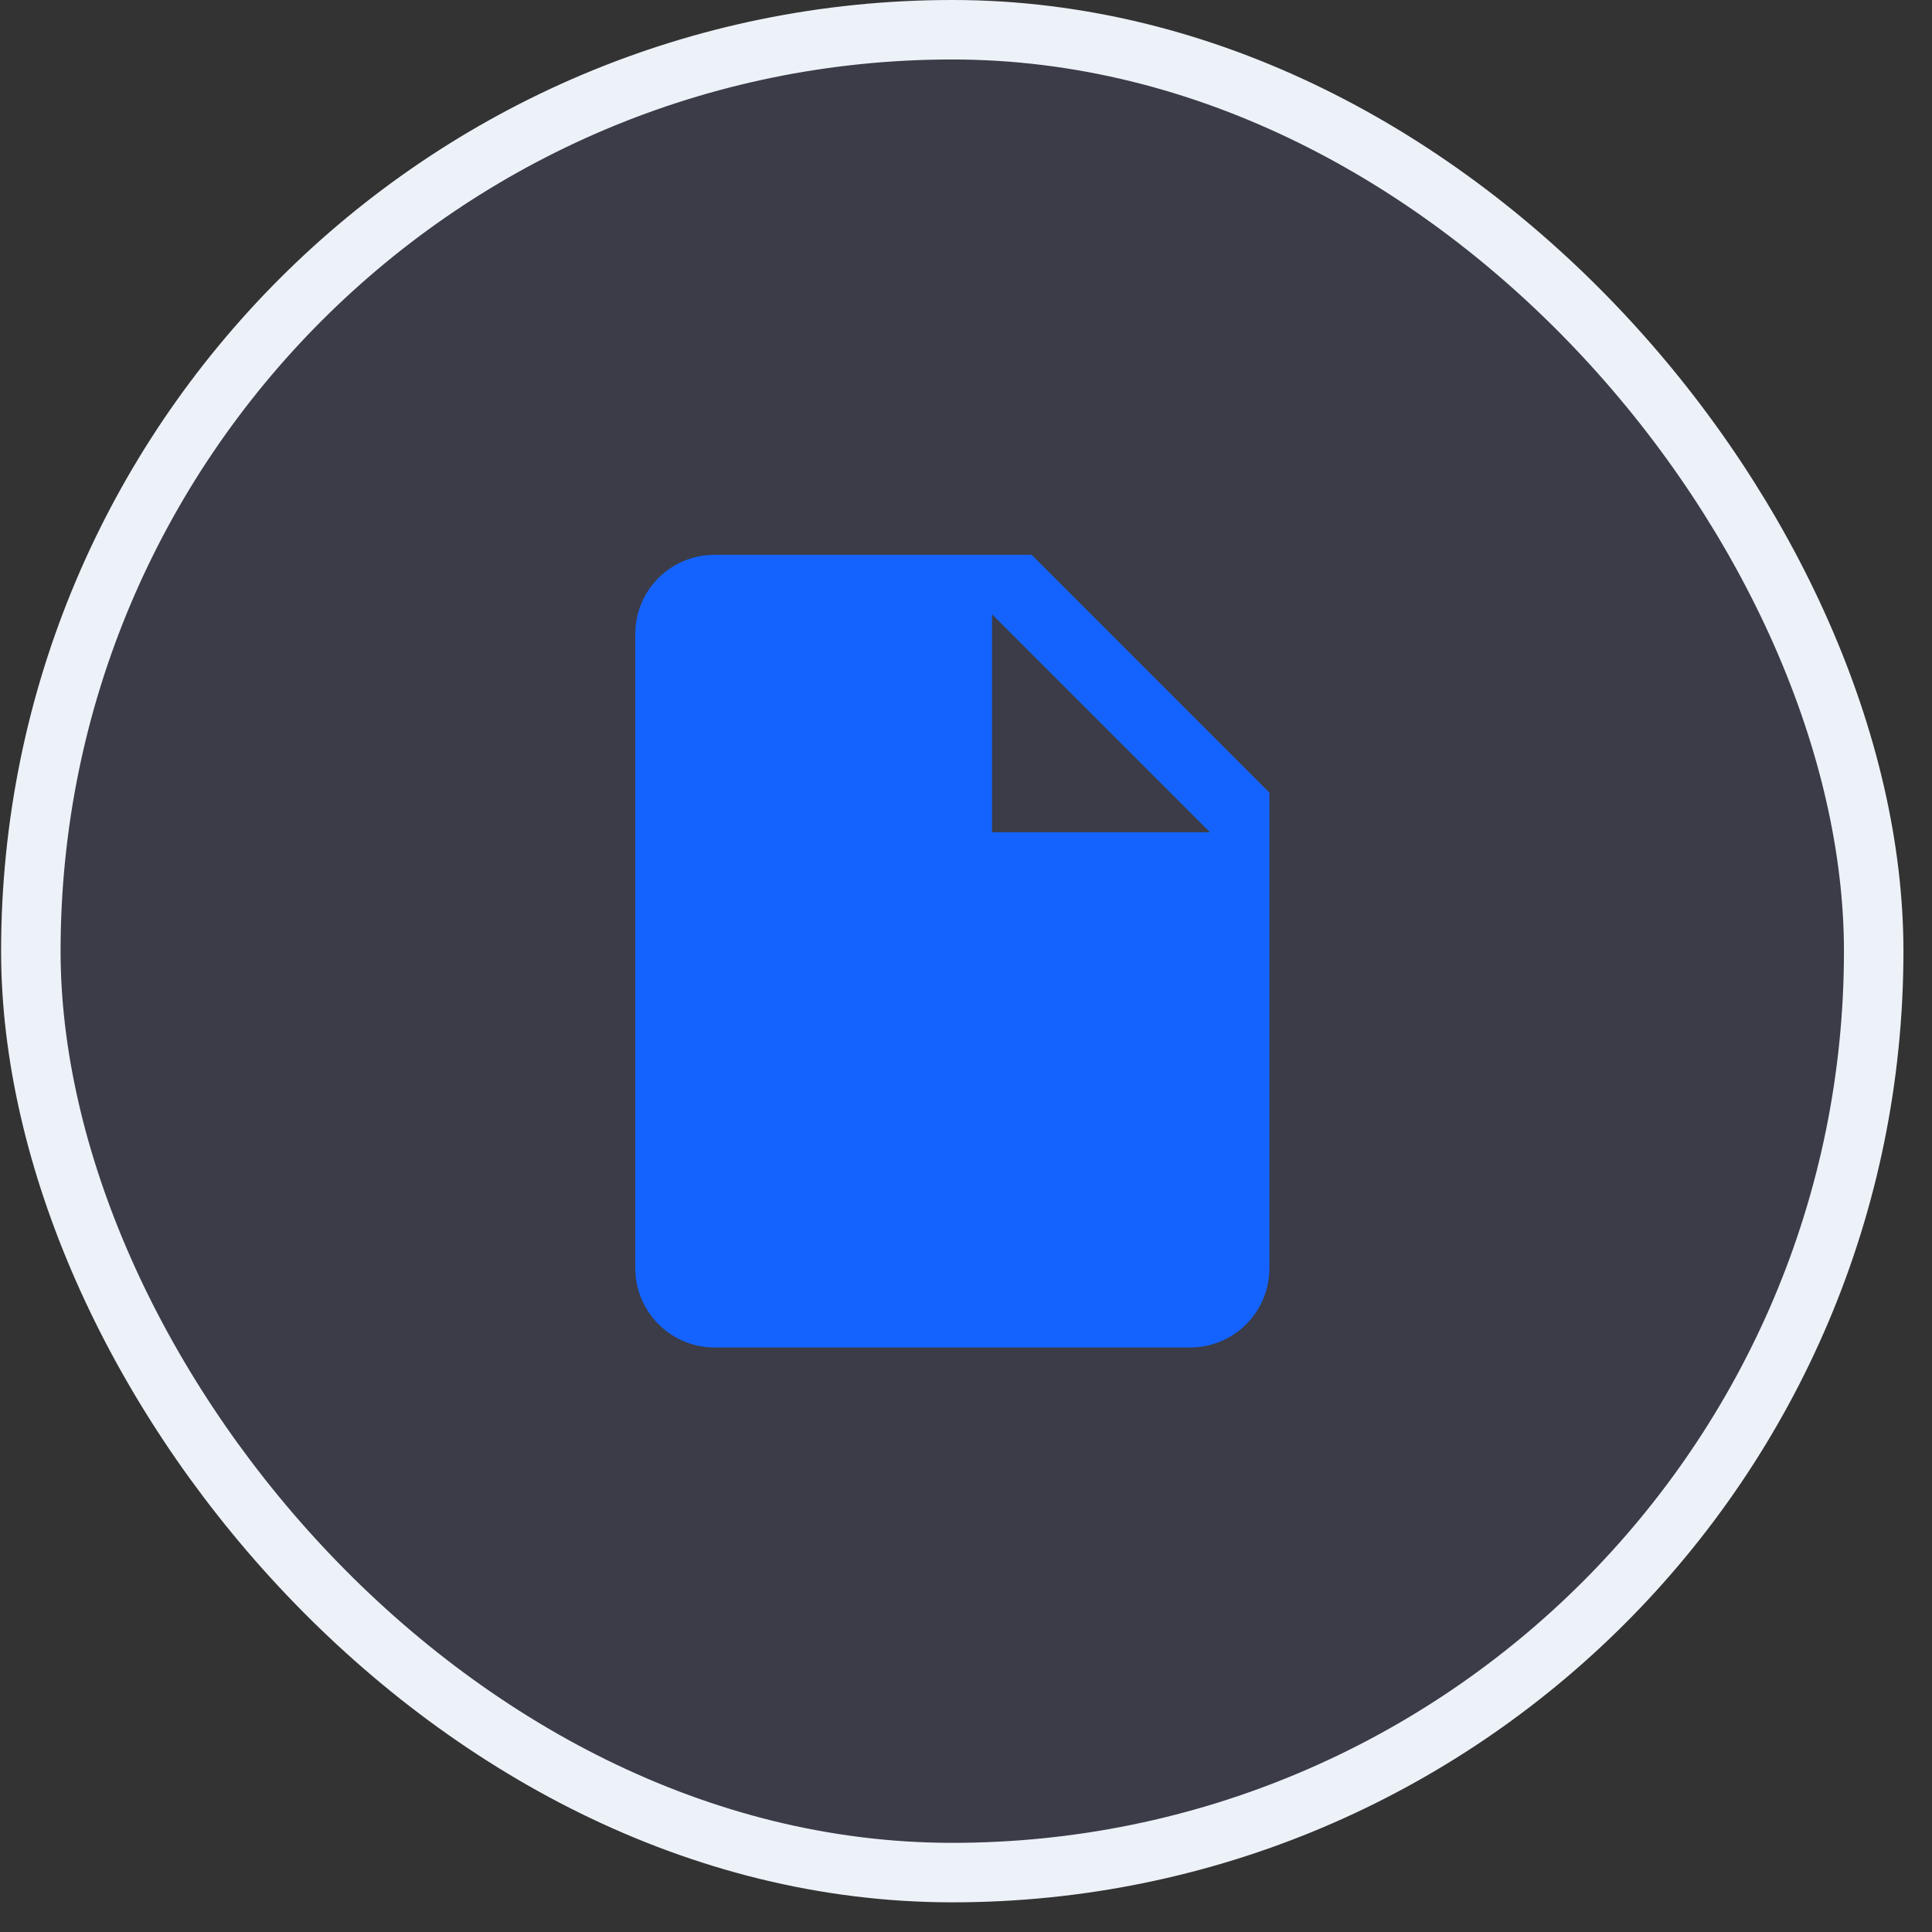<svg width="28" height="28" viewBox="0 0 28 28" fill="none" xmlns="http://www.w3.org/2000/svg">
<rect x="0" y="0" width="28" height="28" fill="#333333" stroke="none"/>
<rect x="0.447" y="0.431" width="26.708" height="26.708" rx="13.354" fill="#8390FA" fill-opacity="0.1"/>
<rect x="0.447" y="0.431" width="26.708" height="26.708" rx="13.354" stroke="#EDF2F9" stroke-width="0.862"/>
<path d="M14.377 12.062V8.903L17.536 12.062M10.356 8.041C9.719 8.041 9.207 8.553 9.207 9.19V18.38C9.207 18.685 9.328 18.977 9.544 19.192C9.759 19.408 10.052 19.529 10.356 19.529H17.249C17.553 19.529 17.846 19.408 18.061 19.192C18.276 18.977 18.397 18.685 18.397 18.38V11.488L14.951 8.041H10.356Z" fill="#1463FF"/>
</svg>
